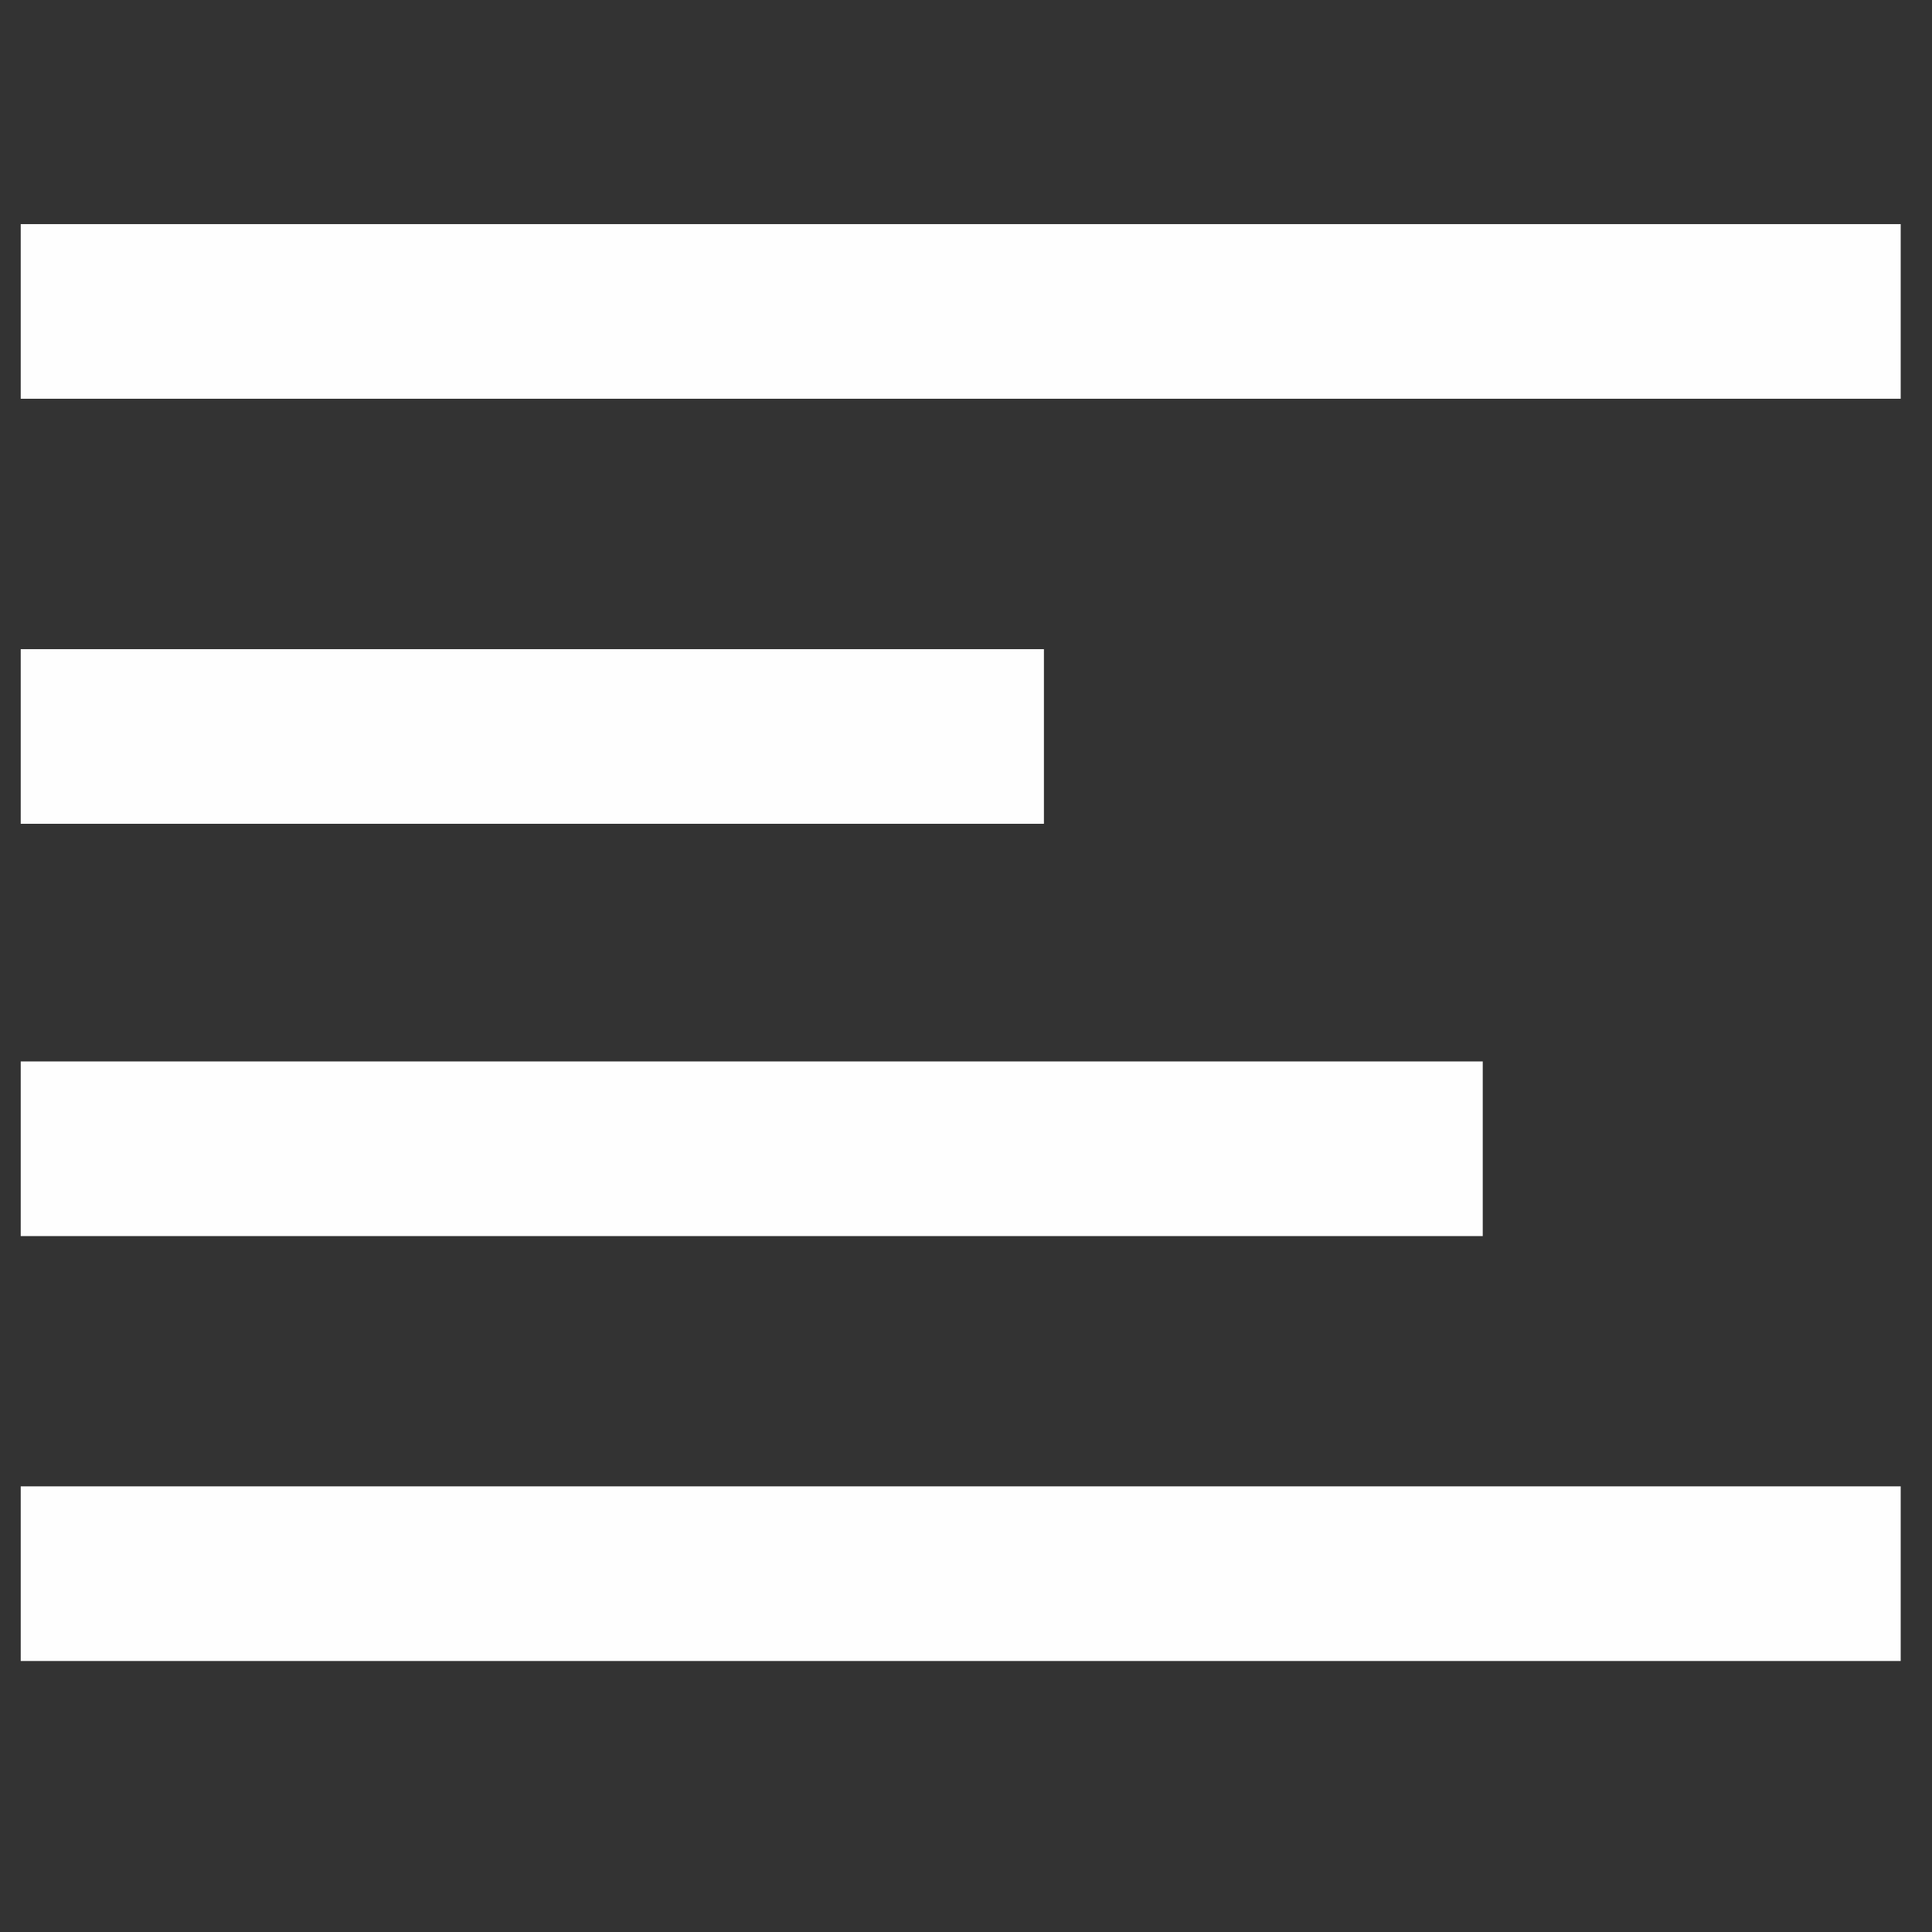 <?xml version="1.0" encoding="UTF-8"?>
<!DOCTYPE svg PUBLIC "-//W3C//DTD SVG 1.1//EN" "http://www.w3.org/Graphics/SVG/1.1/DTD/svg11.dtd">
<!-- Creator: CorelDRAW -->
<svg xmlns="http://www.w3.org/2000/svg" xml:space="preserve" width="15mm" height="15mm" style="shape-rendering:geometricPrecision; text-rendering:geometricPrecision; image-rendering:optimizeQuality; fill-rule:evenodd; clip-rule:evenodd"
viewBox="0 0 15 15"
 xmlns:xlink="http://www.w3.org/1999/xlink">
 <rect x="0" y="0" width="15" height="15" fill="#333333" stroke="none"/>
 <defs>
  <style type="text/css">
   <![CDATA[
    .fil0 {fill:#FEFEFE}
   ]]>
  </style>
 </defs>
 <g id="Слой_x0020_1">
  <rect class="fil0" x="0.161" y="1.74" width="14.596" height="1.356"/>
  <rect class="fil0" x="0.161" y="5.04" width="7.944" height="1.356"/>
  <rect class="fil0" x="0.161" y="8.241" width="11.351" height="1.356"/>
  <rect class="fil0" x="0.161" y="11.54" width="14.596" height="1.356"/>
 </g>
</svg>
